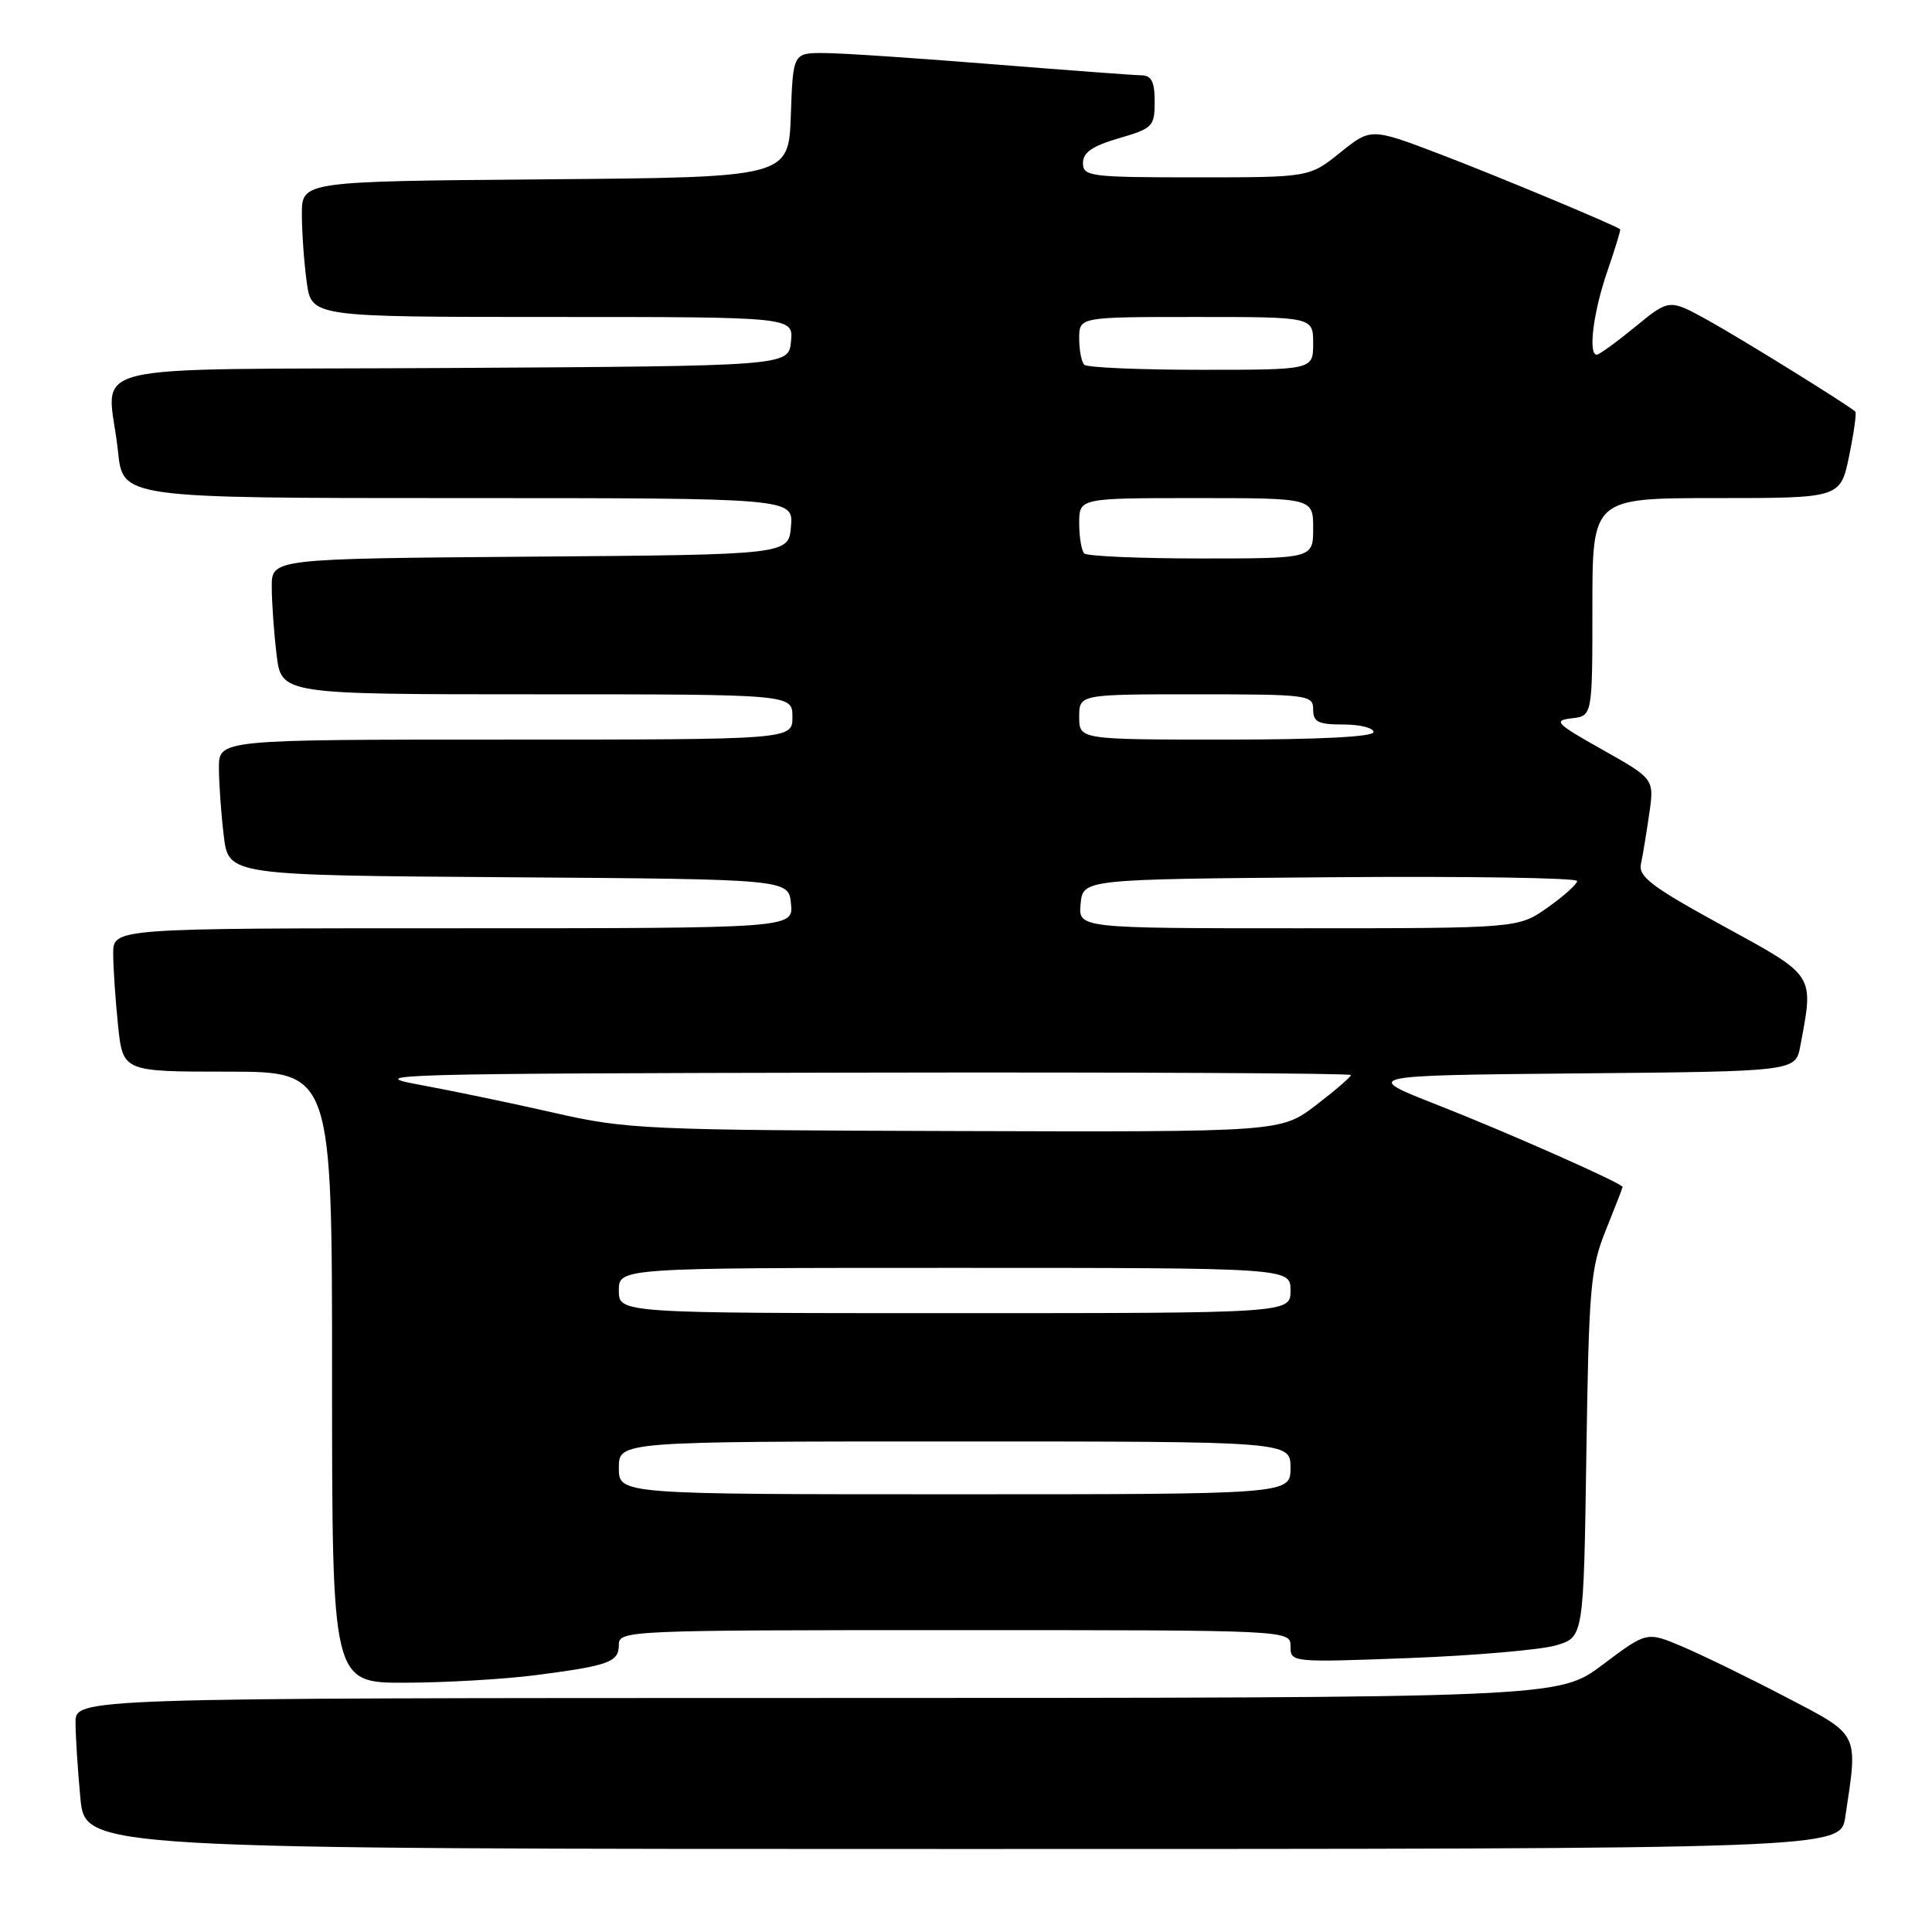 <?xml version="1.0" encoding="UTF-8" standalone="no"?>
<!DOCTYPE svg PUBLIC "-//W3C//DTD SVG 1.1//EN" "http://www.w3.org/Graphics/SVG/1.1/DTD/svg11.dtd" >
<svg xmlns="http://www.w3.org/2000/svg" xmlns:xlink="http://www.w3.org/1999/xlink" version="1.1" viewBox="0 0 256 256">
 <g >
 <path fill="currentColor"
d=" M 244.51 240.75 C 246.21 229.44 246.51 230.02 236.50 224.80 C 231.55 222.22 225.41 219.23 222.85 218.15 C 218.20 216.19 218.20 216.19 212.35 220.59 C 206.50 224.98 206.50 224.98 108.25 224.99 C 10.00 225.00 10.00 225.00 10.01 228.25 C 10.01 230.04 10.30 234.54 10.65 238.25 C 11.29 245.00 11.29 245.00 127.58 245.00 C 243.88 245.00 243.88 245.00 244.51 240.75 Z  M 70.96 221.97 C 80.73 220.70 82.00 220.24 82.00 217.93 C 82.00 216.05 83.18 216.00 126.50 216.00 C 171.00 216.00 171.00 216.00 171.00 218.15 C 171.00 220.28 171.12 220.29 186.75 219.70 C 195.41 219.37 204.15 218.61 206.17 218.02 C 209.84 216.95 209.84 216.95 210.20 192.72 C 210.53 170.50 210.75 168.05 212.78 163.00 C 214.00 159.97 215.00 157.40 215.00 157.28 C 215.00 156.81 199.82 150.08 190.42 146.39 C 180.50 142.50 180.50 142.50 209.21 142.23 C 237.92 141.97 237.92 141.97 238.55 138.60 C 240.35 128.99 240.63 129.43 228.25 122.65 C 218.92 117.55 217.08 116.16 217.43 114.50 C 217.67 113.40 218.16 110.41 218.53 107.85 C 219.20 103.21 219.20 103.21 212.35 99.35 C 206.17 95.88 205.77 95.47 208.25 95.18 C 211.00 94.87 211.00 94.87 211.00 80.43 C 211.00 66.00 211.00 66.00 227.43 66.00 C 243.86 66.00 243.86 66.00 245.02 60.42 C 245.65 57.35 246.02 54.70 245.84 54.54 C 244.81 53.61 230.74 44.89 226.35 42.46 C 221.19 39.60 221.19 39.60 216.68 43.30 C 214.19 45.34 211.90 47.00 211.58 47.00 C 210.41 47.00 211.12 41.35 212.96 36.01 C 214.00 32.99 214.77 30.46 214.68 30.38 C 213.94 29.81 198.39 23.32 190.89 20.46 C 181.66 16.94 181.66 16.94 177.58 20.22 C 173.50 23.50 173.50 23.50 158.50 23.50 C 144.44 23.50 143.50 23.38 143.50 21.60 C 143.50 20.20 144.74 19.35 148.25 18.32 C 152.74 17.02 153.00 16.75 153.00 13.47 C 153.00 10.84 152.58 9.99 151.25 9.98 C 150.29 9.97 141.40 9.30 131.50 8.51 C 121.60 7.71 111.61 7.04 109.29 7.03 C 105.08 7.00 105.08 7.00 104.79 15.25 C 104.50 23.50 104.50 23.50 72.25 23.76 C 40.00 24.03 40.00 24.03 40.00 28.37 C 40.00 30.76 40.29 34.81 40.64 37.36 C 41.27 42.00 41.27 42.00 73.20 42.00 C 105.13 42.00 105.13 42.00 104.81 45.25 C 104.50 48.50 104.50 48.50 59.75 48.76 C 8.66 49.06 14.36 47.62 15.64 59.85 C 16.28 66.00 16.28 66.00 60.70 66.00 C 105.12 66.00 105.12 66.00 104.81 69.75 C 104.50 73.50 104.50 73.50 70.25 73.76 C 36.00 74.03 36.00 74.03 36.01 77.76 C 36.01 79.82 36.30 83.86 36.65 86.75 C 37.28 92.00 37.28 92.00 71.14 92.00 C 105.00 92.00 105.00 92.00 105.00 95.00 C 105.00 98.00 105.00 98.00 67.00 98.00 C 29.00 98.00 29.00 98.00 29.01 101.75 C 29.01 103.81 29.30 107.86 29.65 110.74 C 30.28 115.98 30.28 115.98 67.39 116.24 C 104.50 116.50 104.50 116.50 104.81 119.75 C 105.13 123.00 105.13 123.00 60.06 123.00 C 15.00 123.00 15.00 123.00 15.00 126.35 C 15.00 128.20 15.29 132.47 15.64 135.85 C 16.28 142.00 16.28 142.00 30.14 142.00 C 44.00 142.00 44.00 142.00 44.00 182.50 C 44.00 223.00 44.00 223.00 53.75 222.97 C 59.11 222.95 66.86 222.50 70.96 221.97 Z  M 82.00 194.50 C 82.00 191.00 82.00 191.00 126.50 191.00 C 171.00 191.00 171.00 191.00 171.00 194.50 C 171.00 198.00 171.00 198.00 126.50 198.00 C 82.00 198.00 82.00 198.00 82.00 194.50 Z  M 82.00 171.00 C 82.00 168.00 82.00 168.00 126.50 168.00 C 171.00 168.00 171.00 168.00 171.00 171.00 C 171.00 174.00 171.00 174.00 126.50 174.00 C 82.00 174.00 82.00 174.00 82.00 171.00 Z  M 73.50 147.47 C 68.00 146.21 59.90 144.53 55.50 143.72 C 48.08 142.36 52.24 142.24 113.25 142.13 C 149.41 142.06 179.00 142.20 179.00 142.45 C 179.00 142.70 176.91 144.50 174.36 146.45 C 169.71 150.00 169.71 150.00 126.61 149.87 C 85.57 149.75 83.02 149.64 73.50 147.47 Z  M 143.19 119.75 C 143.50 116.50 143.50 116.50 176.25 116.24 C 194.26 116.09 208.99 116.32 208.98 116.74 C 208.97 117.16 207.21 118.74 205.07 120.25 C 201.18 123.00 201.18 123.00 172.03 123.00 C 142.87 123.00 142.87 123.00 143.19 119.75 Z  M 143.00 95.00 C 143.00 92.00 143.00 92.00 158.50 92.00 C 173.33 92.00 174.00 92.09 174.00 94.00 C 174.00 95.67 174.67 96.00 178.00 96.00 C 180.20 96.00 182.00 96.45 182.00 97.00 C 182.00 97.63 174.83 98.00 162.50 98.00 C 143.00 98.00 143.00 98.00 143.00 95.00 Z  M 143.67 73.33 C 143.30 72.97 143.00 71.17 143.00 69.33 C 143.00 66.00 143.00 66.00 158.50 66.00 C 174.00 66.00 174.00 66.00 174.00 70.00 C 174.00 74.00 174.00 74.00 159.17 74.00 C 151.01 74.00 144.03 73.70 143.67 73.33 Z  M 143.67 48.33 C 143.30 47.97 143.00 46.39 143.00 44.83 C 143.00 42.00 143.00 42.00 158.50 42.00 C 174.00 42.00 174.00 42.00 174.00 45.50 C 174.00 49.00 174.00 49.00 159.17 49.00 C 151.01 49.00 144.03 48.70 143.67 48.33 Z "/>
</g>
</svg>